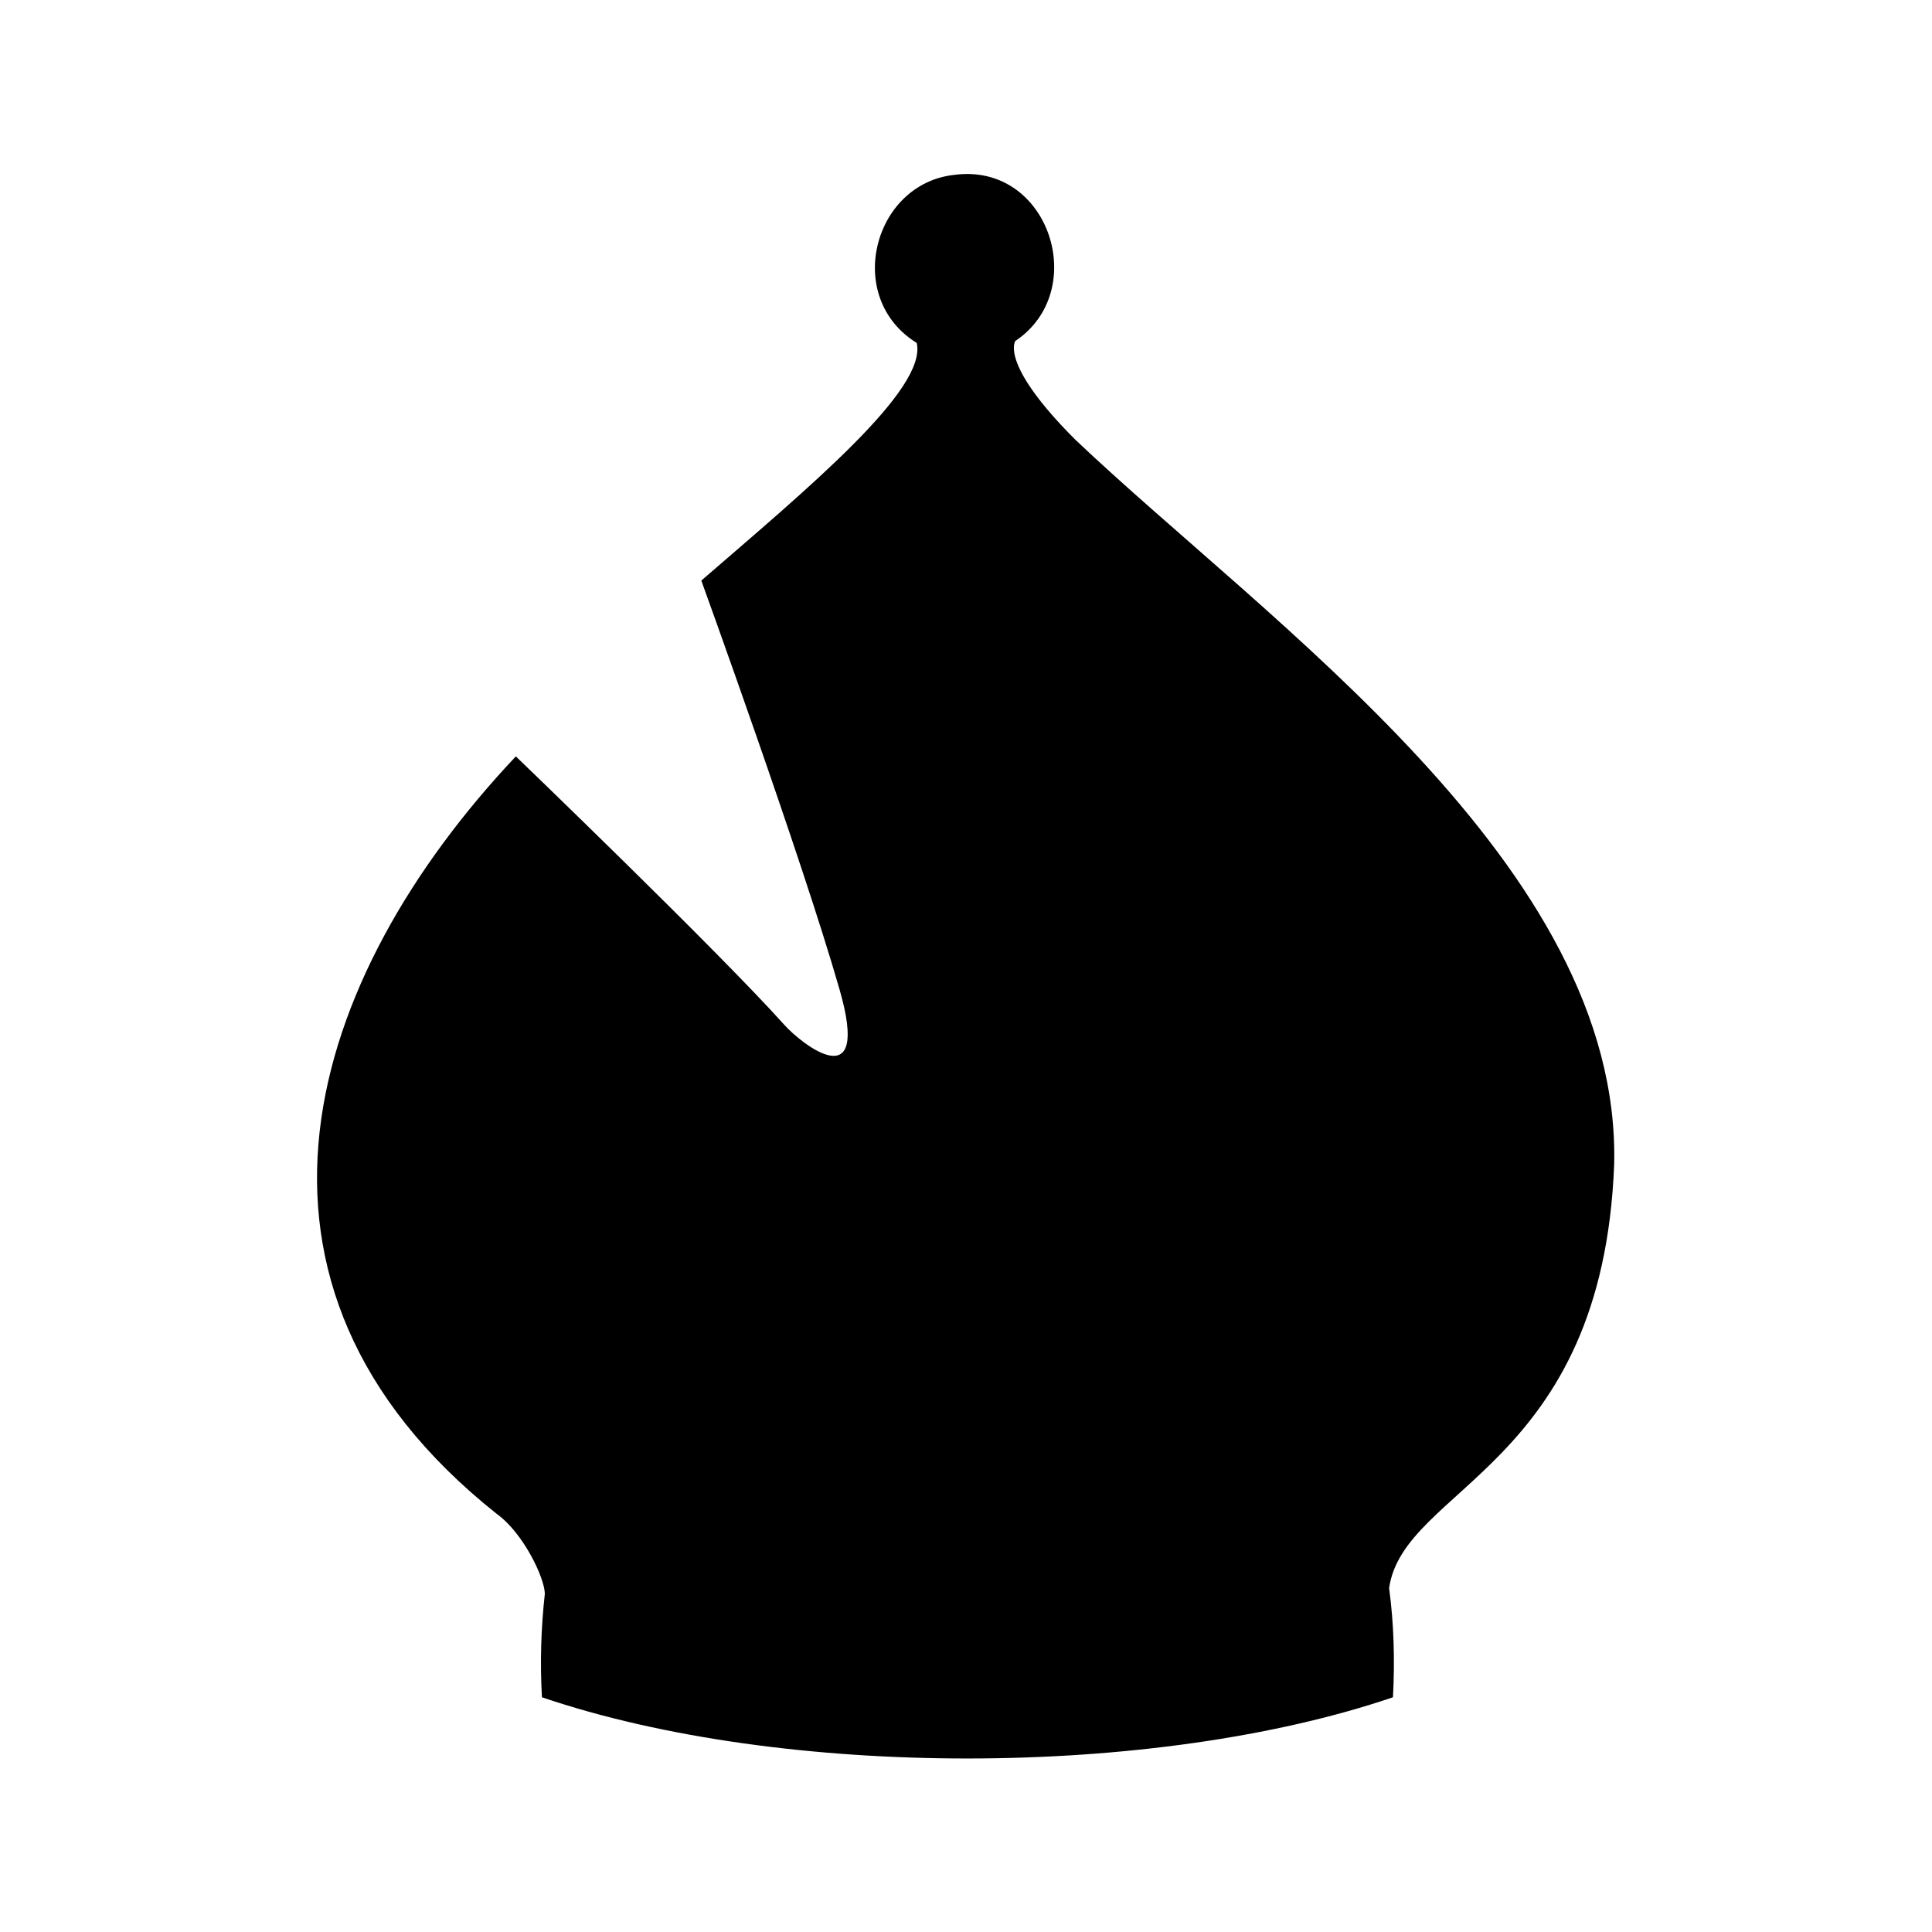 <svg version="1.1" id="bishop"
	 class="svg-piece"
	 xmlns="http://www.w3.org/2000/svg"
	 x="0" y="0"
	 viewBox="0 0 200 200"
	 width="200px" height="200px"
	fill="black">
<title>Bishop</title>
<path d="M167.1,120.5c-1.2,31.4-21.8,33.4-23.3,43.9l0,0c0.5,3.7,0.6,7.5,0.4,11.3c-24.7,8.4-63.1,8.5-88.1,0c-0.2-3.6-0.1-7.1,0.3-10.7l0,0c0-1.6-2.2-6.3-5-8.3c-29.9-23.8-19.6-55.5,2-78.4c0,0,20.9,20.1,27.8,27.8c1.8,2,9,7.7,5.7-3.7c-3.9-13.6-14.3-42.3-14.3-42.3C83.7,50.5,96,40.3,94.9,35.5l0,0c-7.6-4.7-4.5-16.5,3.9-17.4c9.8-1.3,14.1,12,6.3,17.2l0,0c-0.1,0.2-1.4,2.6,6.2,10.2C131.3,64.5,167.8,89.6,167.1,120.5z"/>
</svg>
